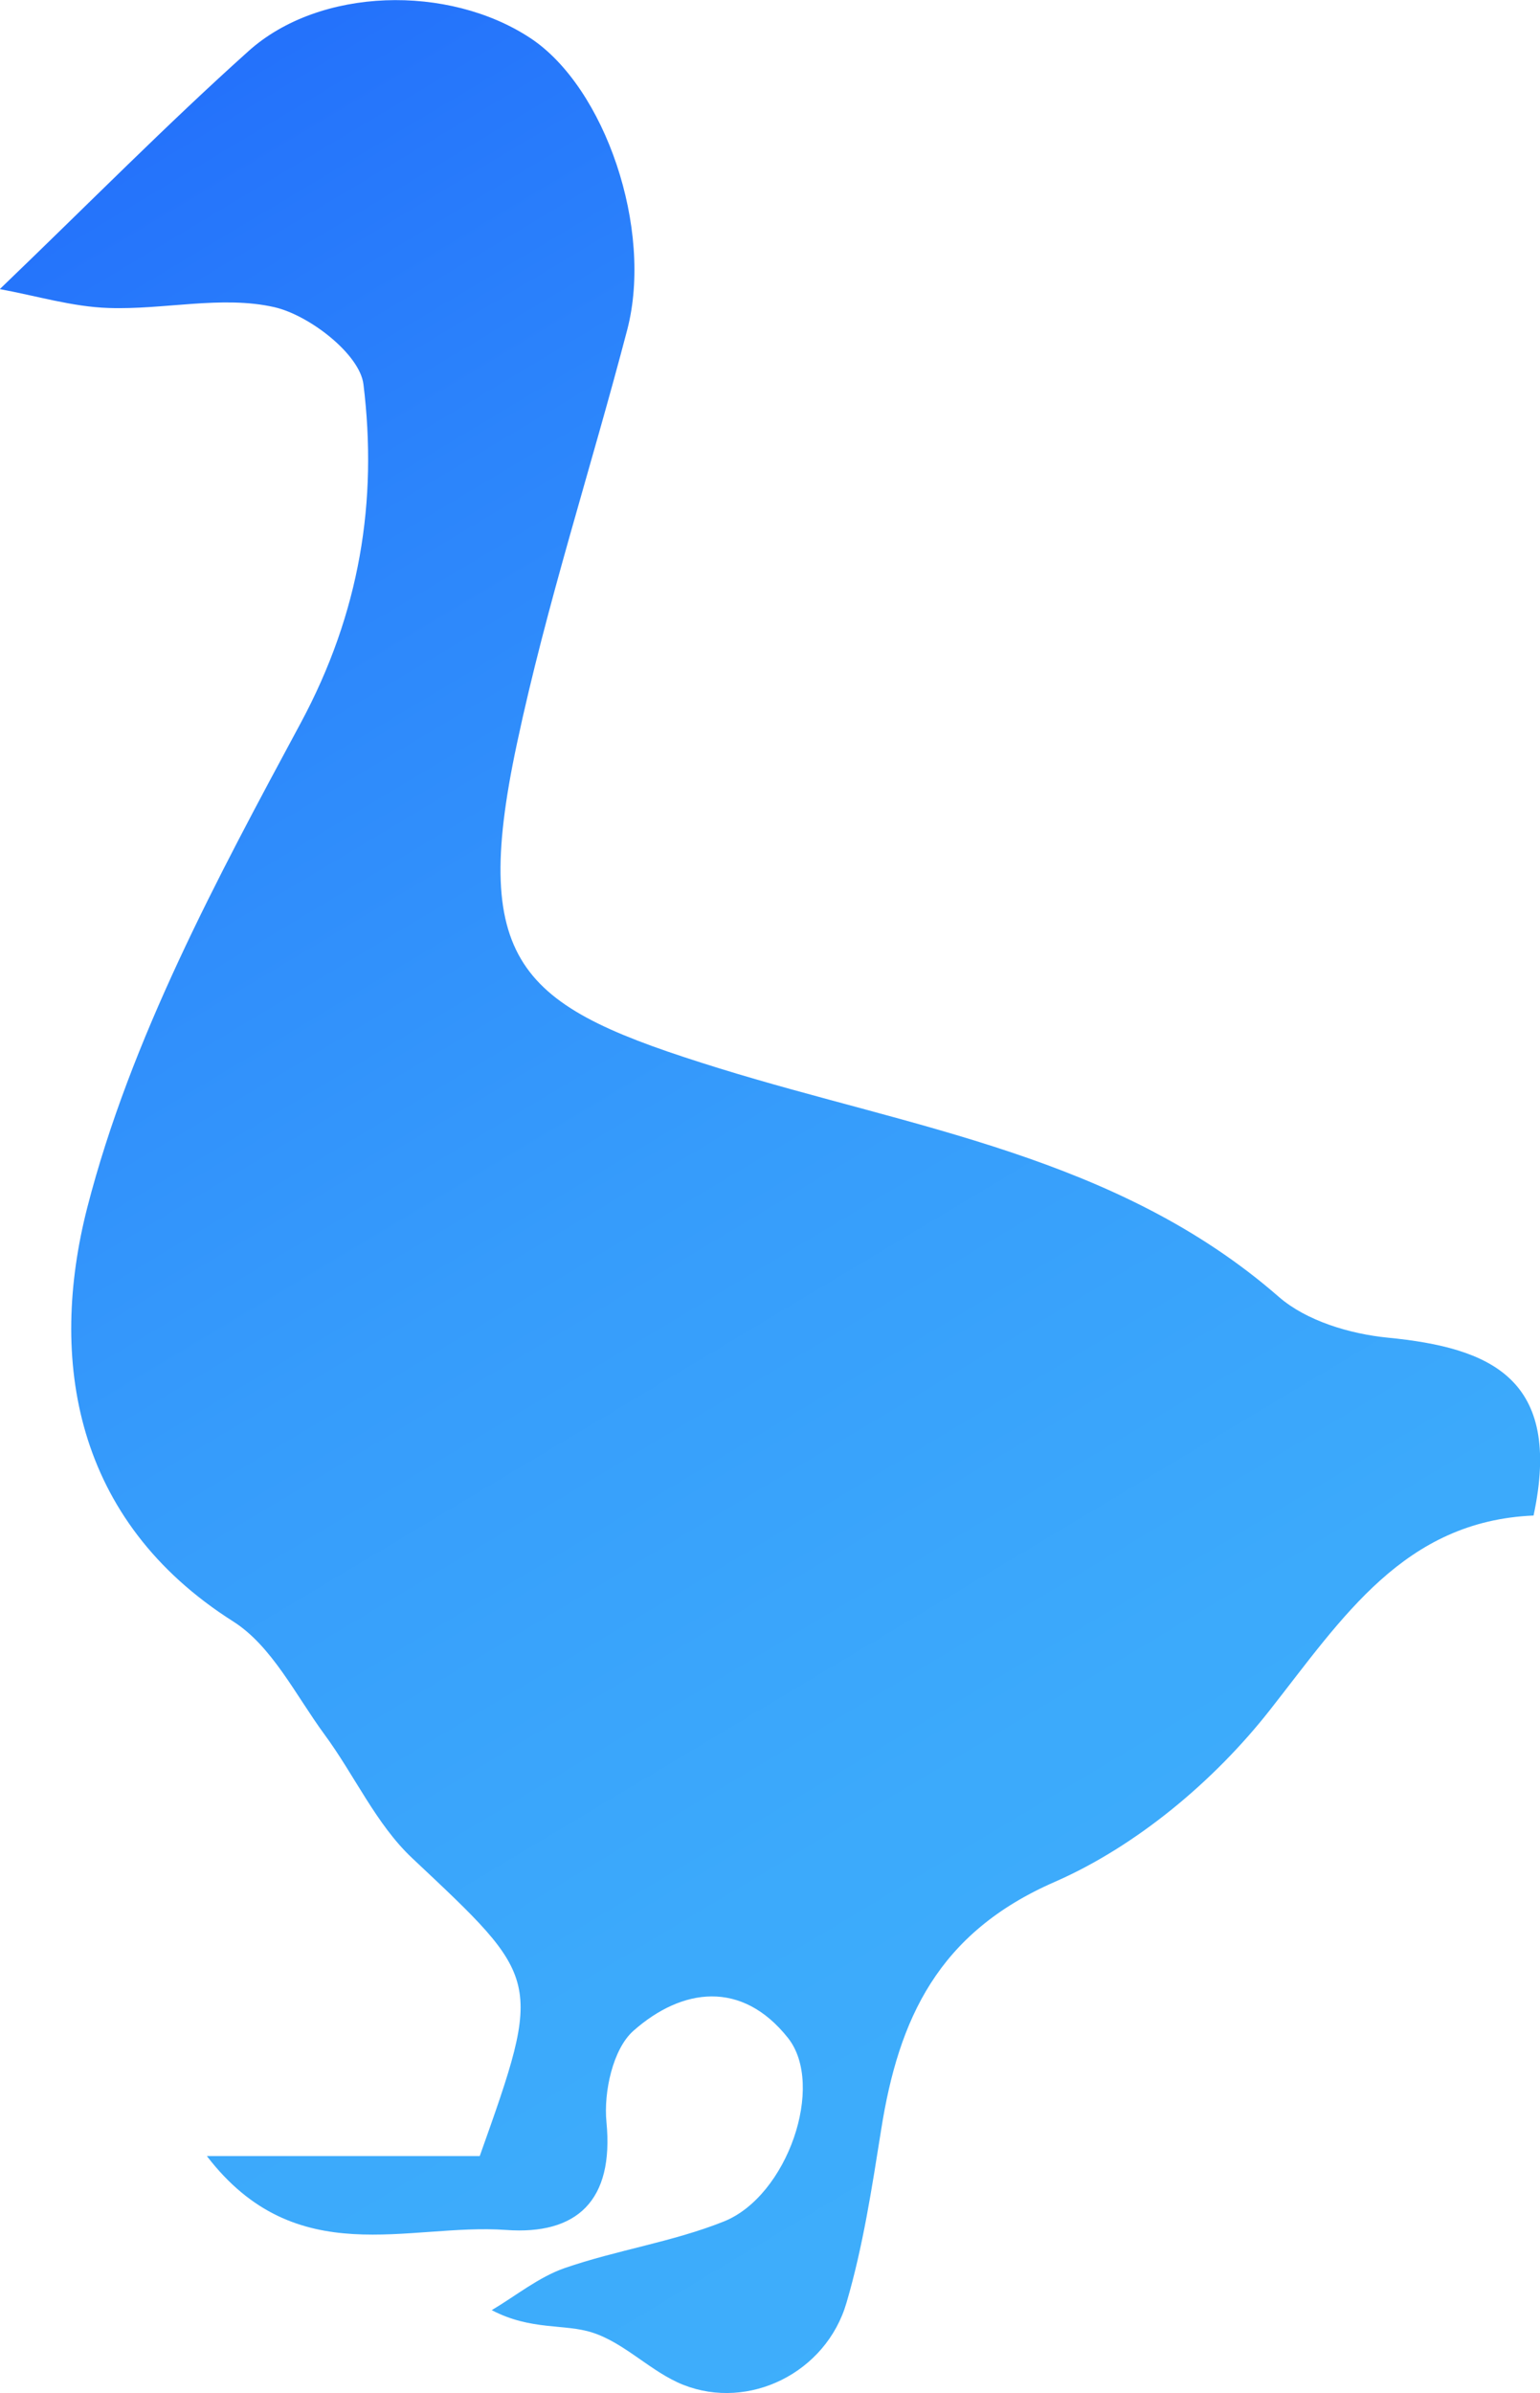 <?xml version="1.0" encoding="UTF-8"?>
<svg id="_图层_2" data-name="图层 2" xmlns="http://www.w3.org/2000/svg" xmlns:xlink="http://www.w3.org/1999/xlink" viewBox="0 0 78.39 121.76">
  <defs>
    <style>
      .cls-1 {
        fill: url(#_未命名的渐变_7);
        stroke-width: 0px;
      }
    </style>
    <linearGradient id="_未命名的渐变_7" data-name="未命名的渐变 7" x1="-5.74" y1="7.07" x2="60.78" y2="118.34" gradientUnits="userSpaceOnUse">
      <stop offset="0" stop-color="#226dfb"/>
      <stop offset=".23" stop-color="#2c85fb"/>
      <stop offset=".51" stop-color="#369cfb"/>
      <stop offset=".77" stop-color="#3caafb"/>
      <stop offset="1" stop-color="#3faffb"/>
    </linearGradient>
  </defs>
  <g id="_图层_1-2" data-name="图层 1">
    <path class="cls-1" d="M78.06,77.11c-6.58.28-9.71,5.18-13.43,9.91-2.83,3.6-6.78,6.91-10.94,8.73-5.94,2.59-7.95,6.96-8.84,12.63-.47,2.95-.92,5.92-1.76,8.78-1.04,3.57-4.97,5.5-8.31,4.18-1.64-.65-2.97-2.13-4.63-2.66-1.42-.46-3.11-.09-5.12-1.14,1.23-.73,2.39-1.68,3.71-2.14,2.66-.92,5.5-1.33,8.1-2.37,3.24-1.29,5.18-6.93,3.27-9.34-2.35-2.96-5.39-2.55-7.86-.37-1.05.92-1.53,3.12-1.38,4.65.39,4.01-1.51,5.75-5.11,5.49-4.98-.36-10.68,2.17-15.23-3.76h13.89c3.23-9.07,3.14-8.97-3.44-15.16-1.84-1.73-2.94-4.23-4.47-6.3-1.46-1.99-2.67-4.49-4.64-5.74-8.12-5.15-9.4-13.35-7.43-21.05,2.21-8.6,6.61-16.76,10.87-24.67,3.01-5.6,3.92-11.28,3.19-17.23-.19-1.53-2.75-3.51-4.53-3.92-2.67-.61-5.62.14-8.45.04-1.83-.06-3.63-.61-5.53-.96C4.56,10.32,8.49,6.33,12.65,2.6c3.63-3.26,10.18-3.41,14.35-.66,3.8,2.51,6.26,9.72,4.93,14.83-1.84,7.04-4.11,13.97-5.62,21.08-2.44,11.45.33,13.41,10.28,16.5,9.84,3.05,20.29,4.47,28.5,11.63,1.41,1.23,3.63,1.89,5.55,2.08,5.21.51,8.92,2.06,7.42,9.06Z"/>
  </g>
</svg>